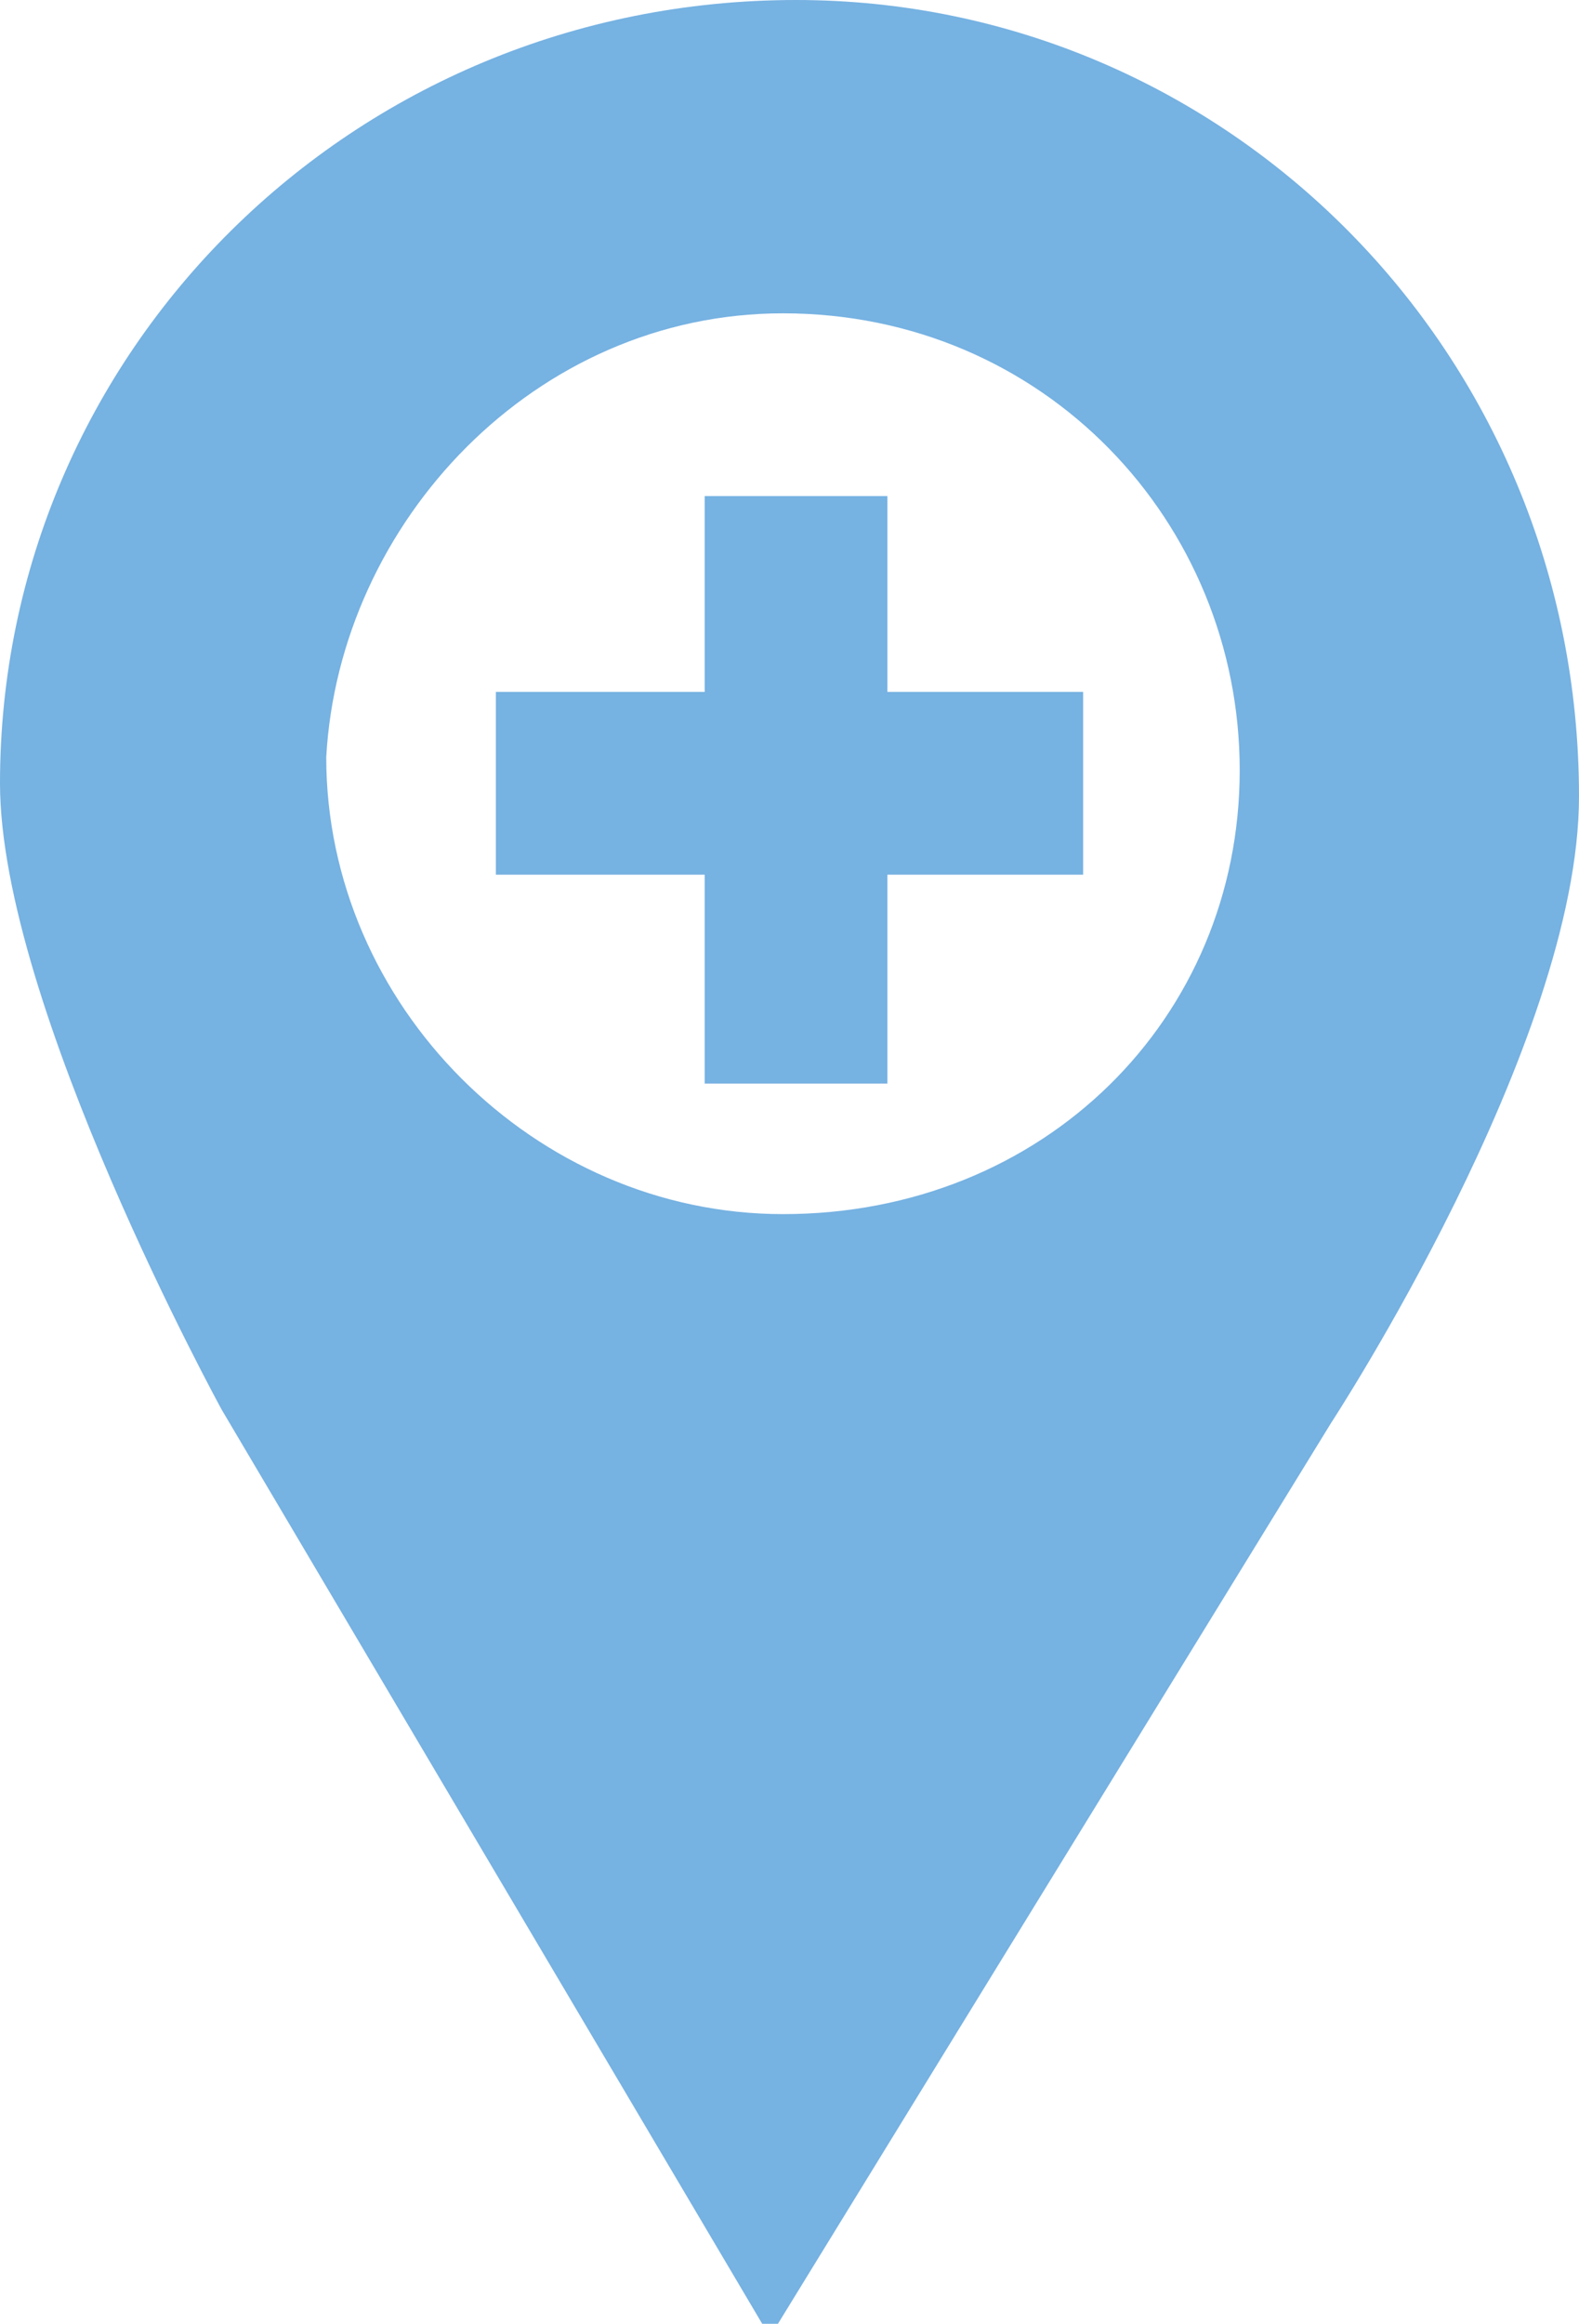 <!-- Generator: Adobe Illustrator 19.0.0, SVG Export Plug-In  -->
<svg version="1.1"
	 xmlns="http://www.w3.org/2000/svg" xmlns:xlink="http://www.w3.org/1999/xlink" xmlns:a="http://ns.adobe.com/AdobeSVGViewerExtensions/3.0/"
	 x="0px" y="0px" width="12.1px" height="17.8px" viewBox="0 0 12.1 17.8" style="enable-background:new 0 0 12.1 17.8;"
	 xml:space="preserve">
<style type="text/css">
	.st0{fill:#76B2E2;}
</style>
<defs>
</defs>
<g>
	<g id="c28_geolocalization_1_">
		<path class="st0" d="M6.1,0C2.7,0,0,2.7,0,6c0,1.7,1.7,4.8,1.7,4.8l4.2,7.1l4.3-7c0,0,1.9-2.9,1.9-4.8C12.1,2.7,9.4,0,6.1,0z
			 M6,9.3c-1.9,0-3.5-1.6-3.5-3.5C2.6,4,4.1,2.4,6,2.4C8,2.4,9.5,4,9.5,5.9C9.5,7.8,8,9.3,6,9.3z"/>
		<polygon class="st0" points="6.8,3.8 5.4,3.8 5.4,5.3 3.8,5.3 3.8,6.7 5.4,6.7 5.4,8.3 6.8,8.3 6.8,6.7 8.3,6.7 8.3,5.3 6.8,5.3 
					"/>
	</g>
	<g id="Capa_1_1_">
	</g>
</g>
</svg>
